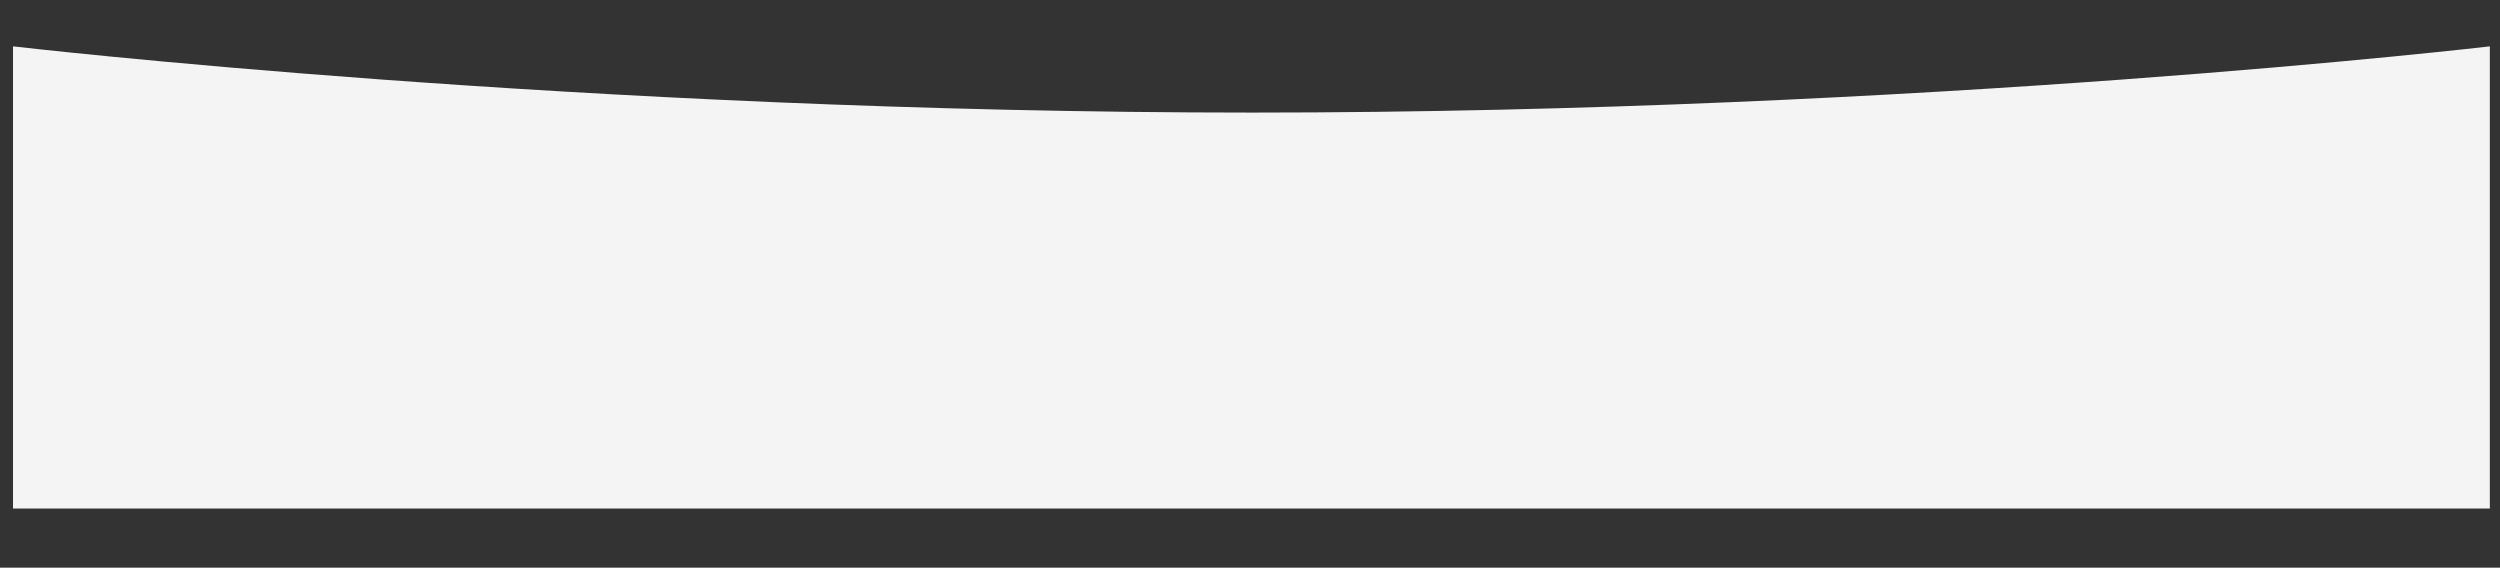 <?xml version="1.0" encoding="utf-8"?>
<!-- Generator: Adobe Illustrator 20.1.0, SVG Export Plug-In . SVG Version: 6.00 Build 0)  -->
<svg version="1.1" id="Layer_1" xmlns="http://www.w3.org/2000/svg" xmlns:xlink="http://www.w3.org/1999/xlink" x="0px" y="0px"
	 viewBox="0 0 1057 240" style="enable-background:new 0 0 1057 240;" xml:space="preserve">
<rect x="0" y="0" width="1057" height="240" fill="#333333" stroke="none"/>
<style type="text/css">
	.st0{fill:#F4F4F5;}
</style>
<path class="st0" d="M1052.7,215H5.5V19.6c0,0,239.8,28,524,28s523.2-28,523.2-28V215z"/>
</svg>
